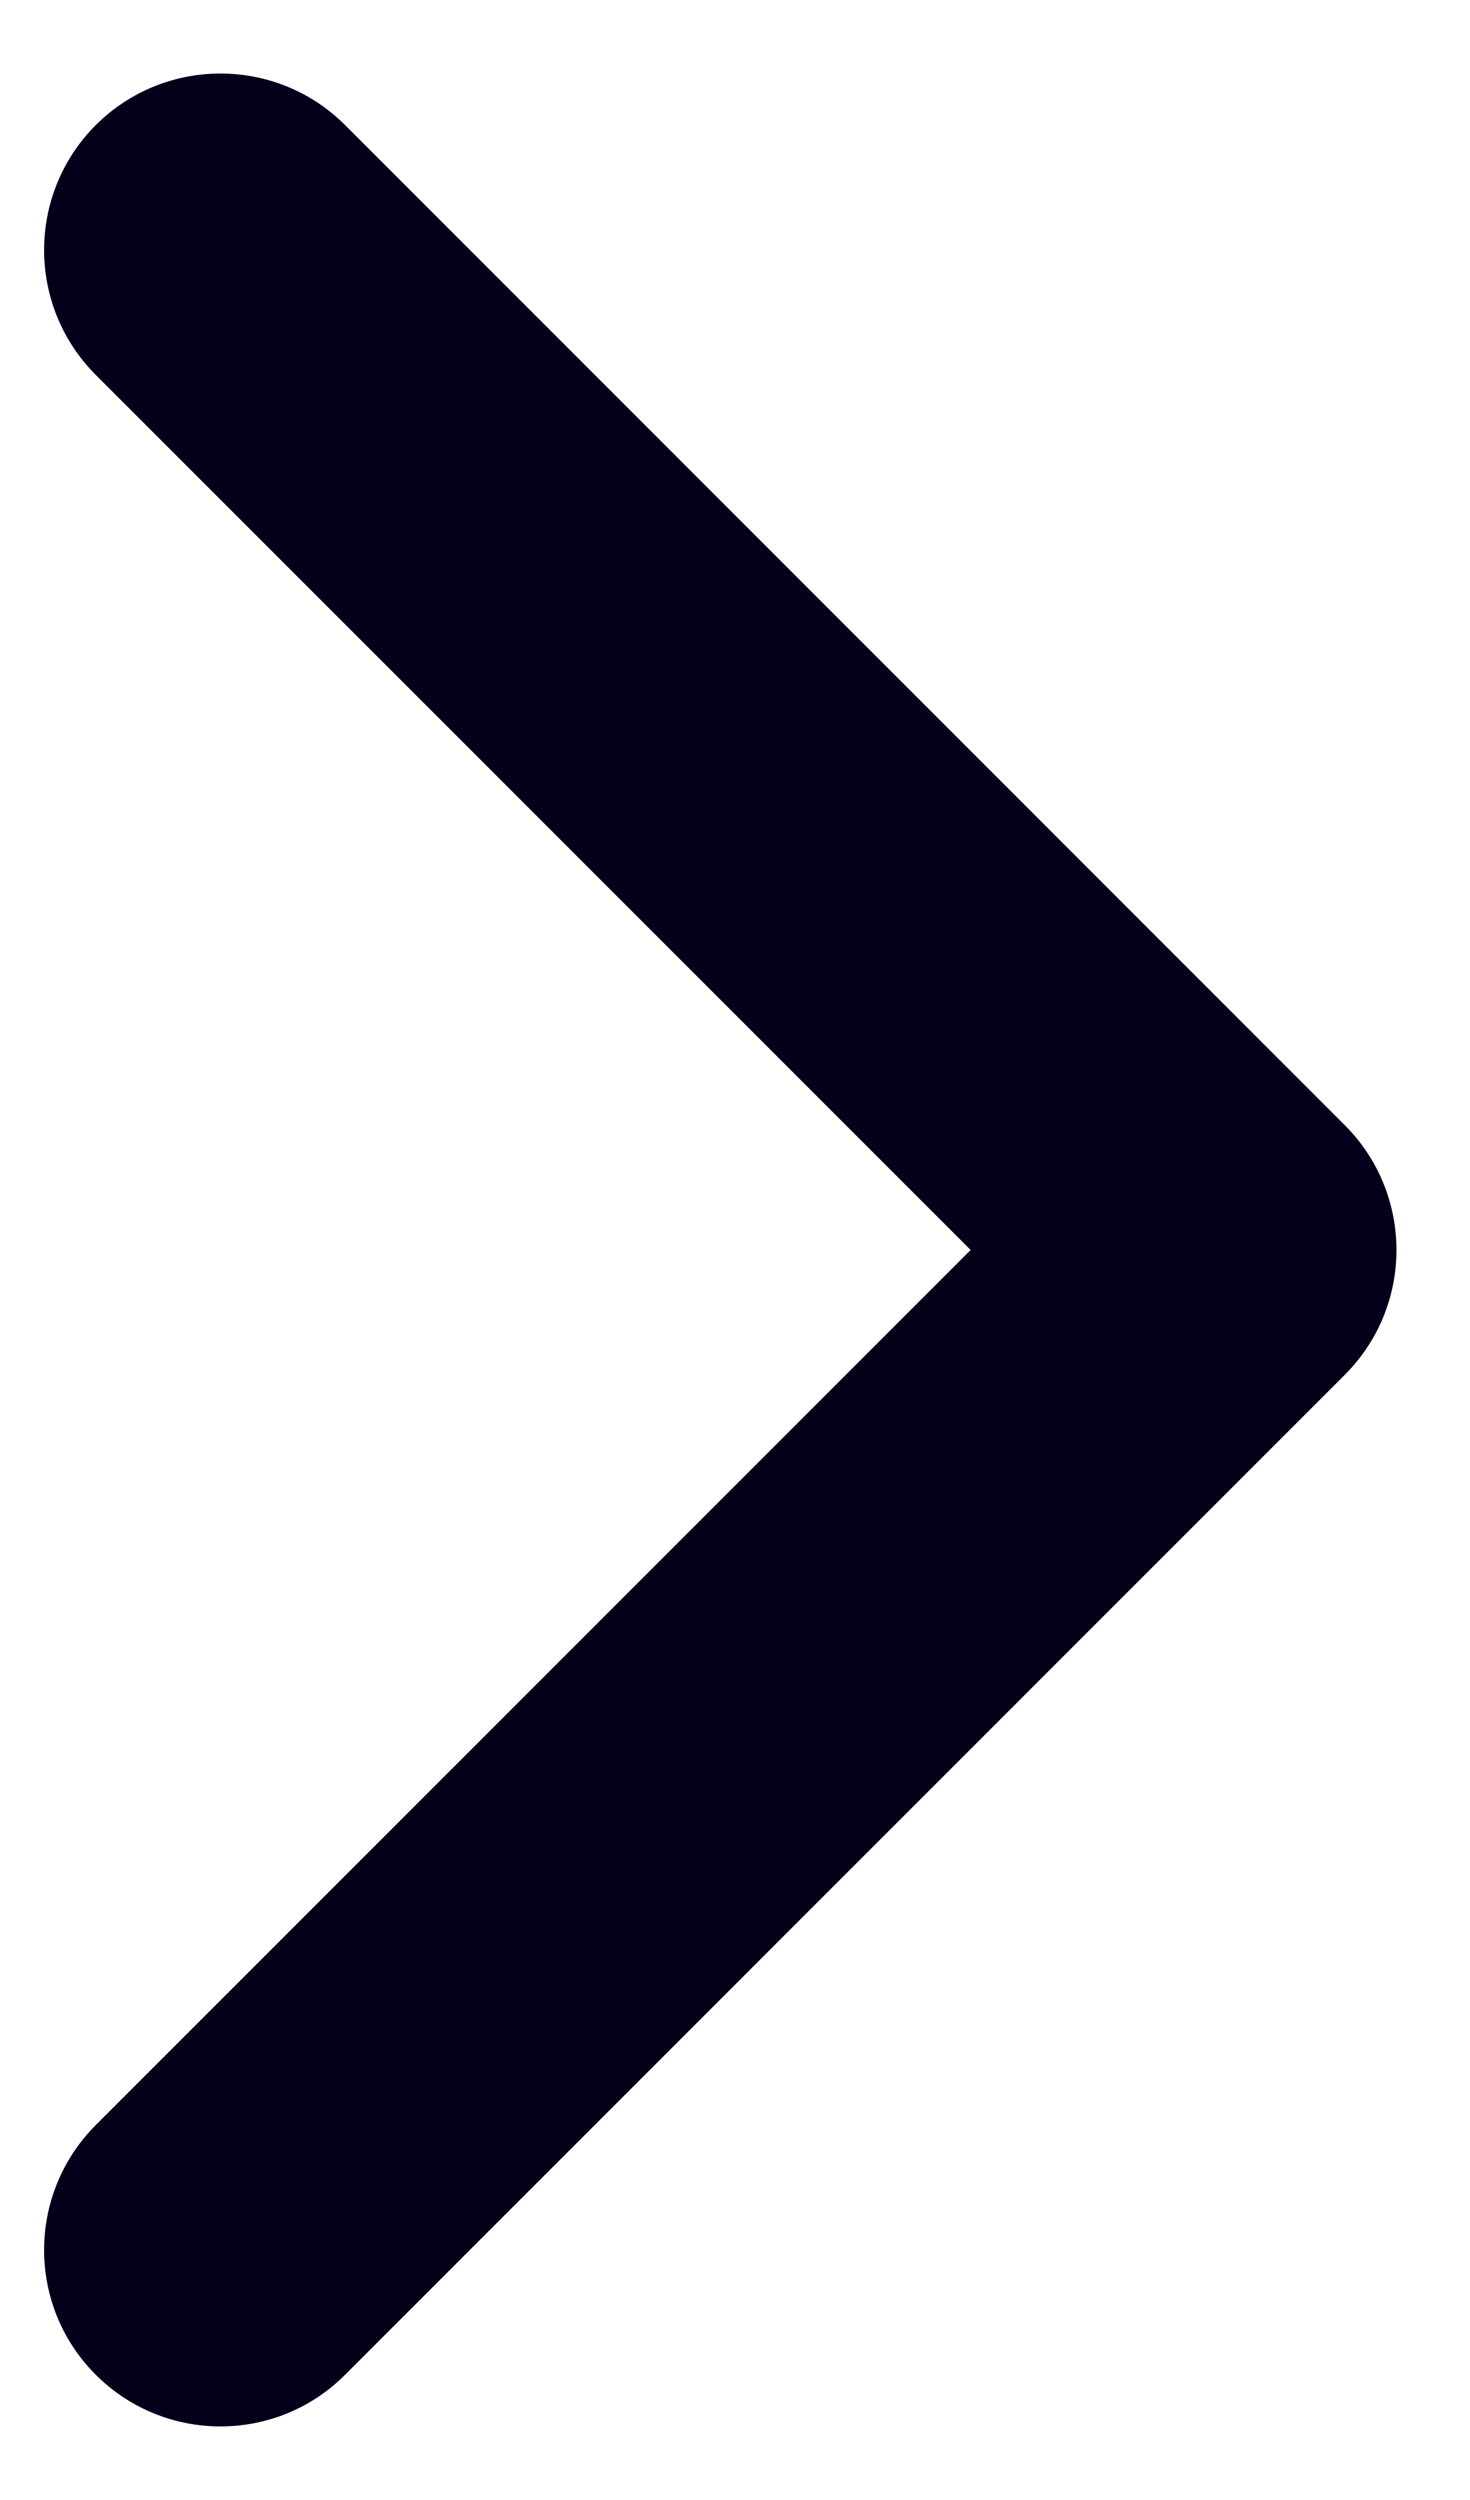 <svg width="10" height="17" viewBox="0 0 10 17" fill="none" xmlns="http://www.w3.org/2000/svg">
<path fill-rule="evenodd" clip-rule="evenodd" d="M0.651 0.851C1.12 0.383 1.88 0.383 2.348 0.851L9.148 7.651C9.617 8.12 9.617 8.88 9.148 9.349L2.348 16.148C1.88 16.617 1.12 16.617 0.651 16.148C0.183 15.68 0.183 14.92 0.651 14.451L6.603 8.5L0.651 2.549C0.183 2.08 0.183 1.32 0.651 0.851Z" fill="#04001A"/>
</svg>
